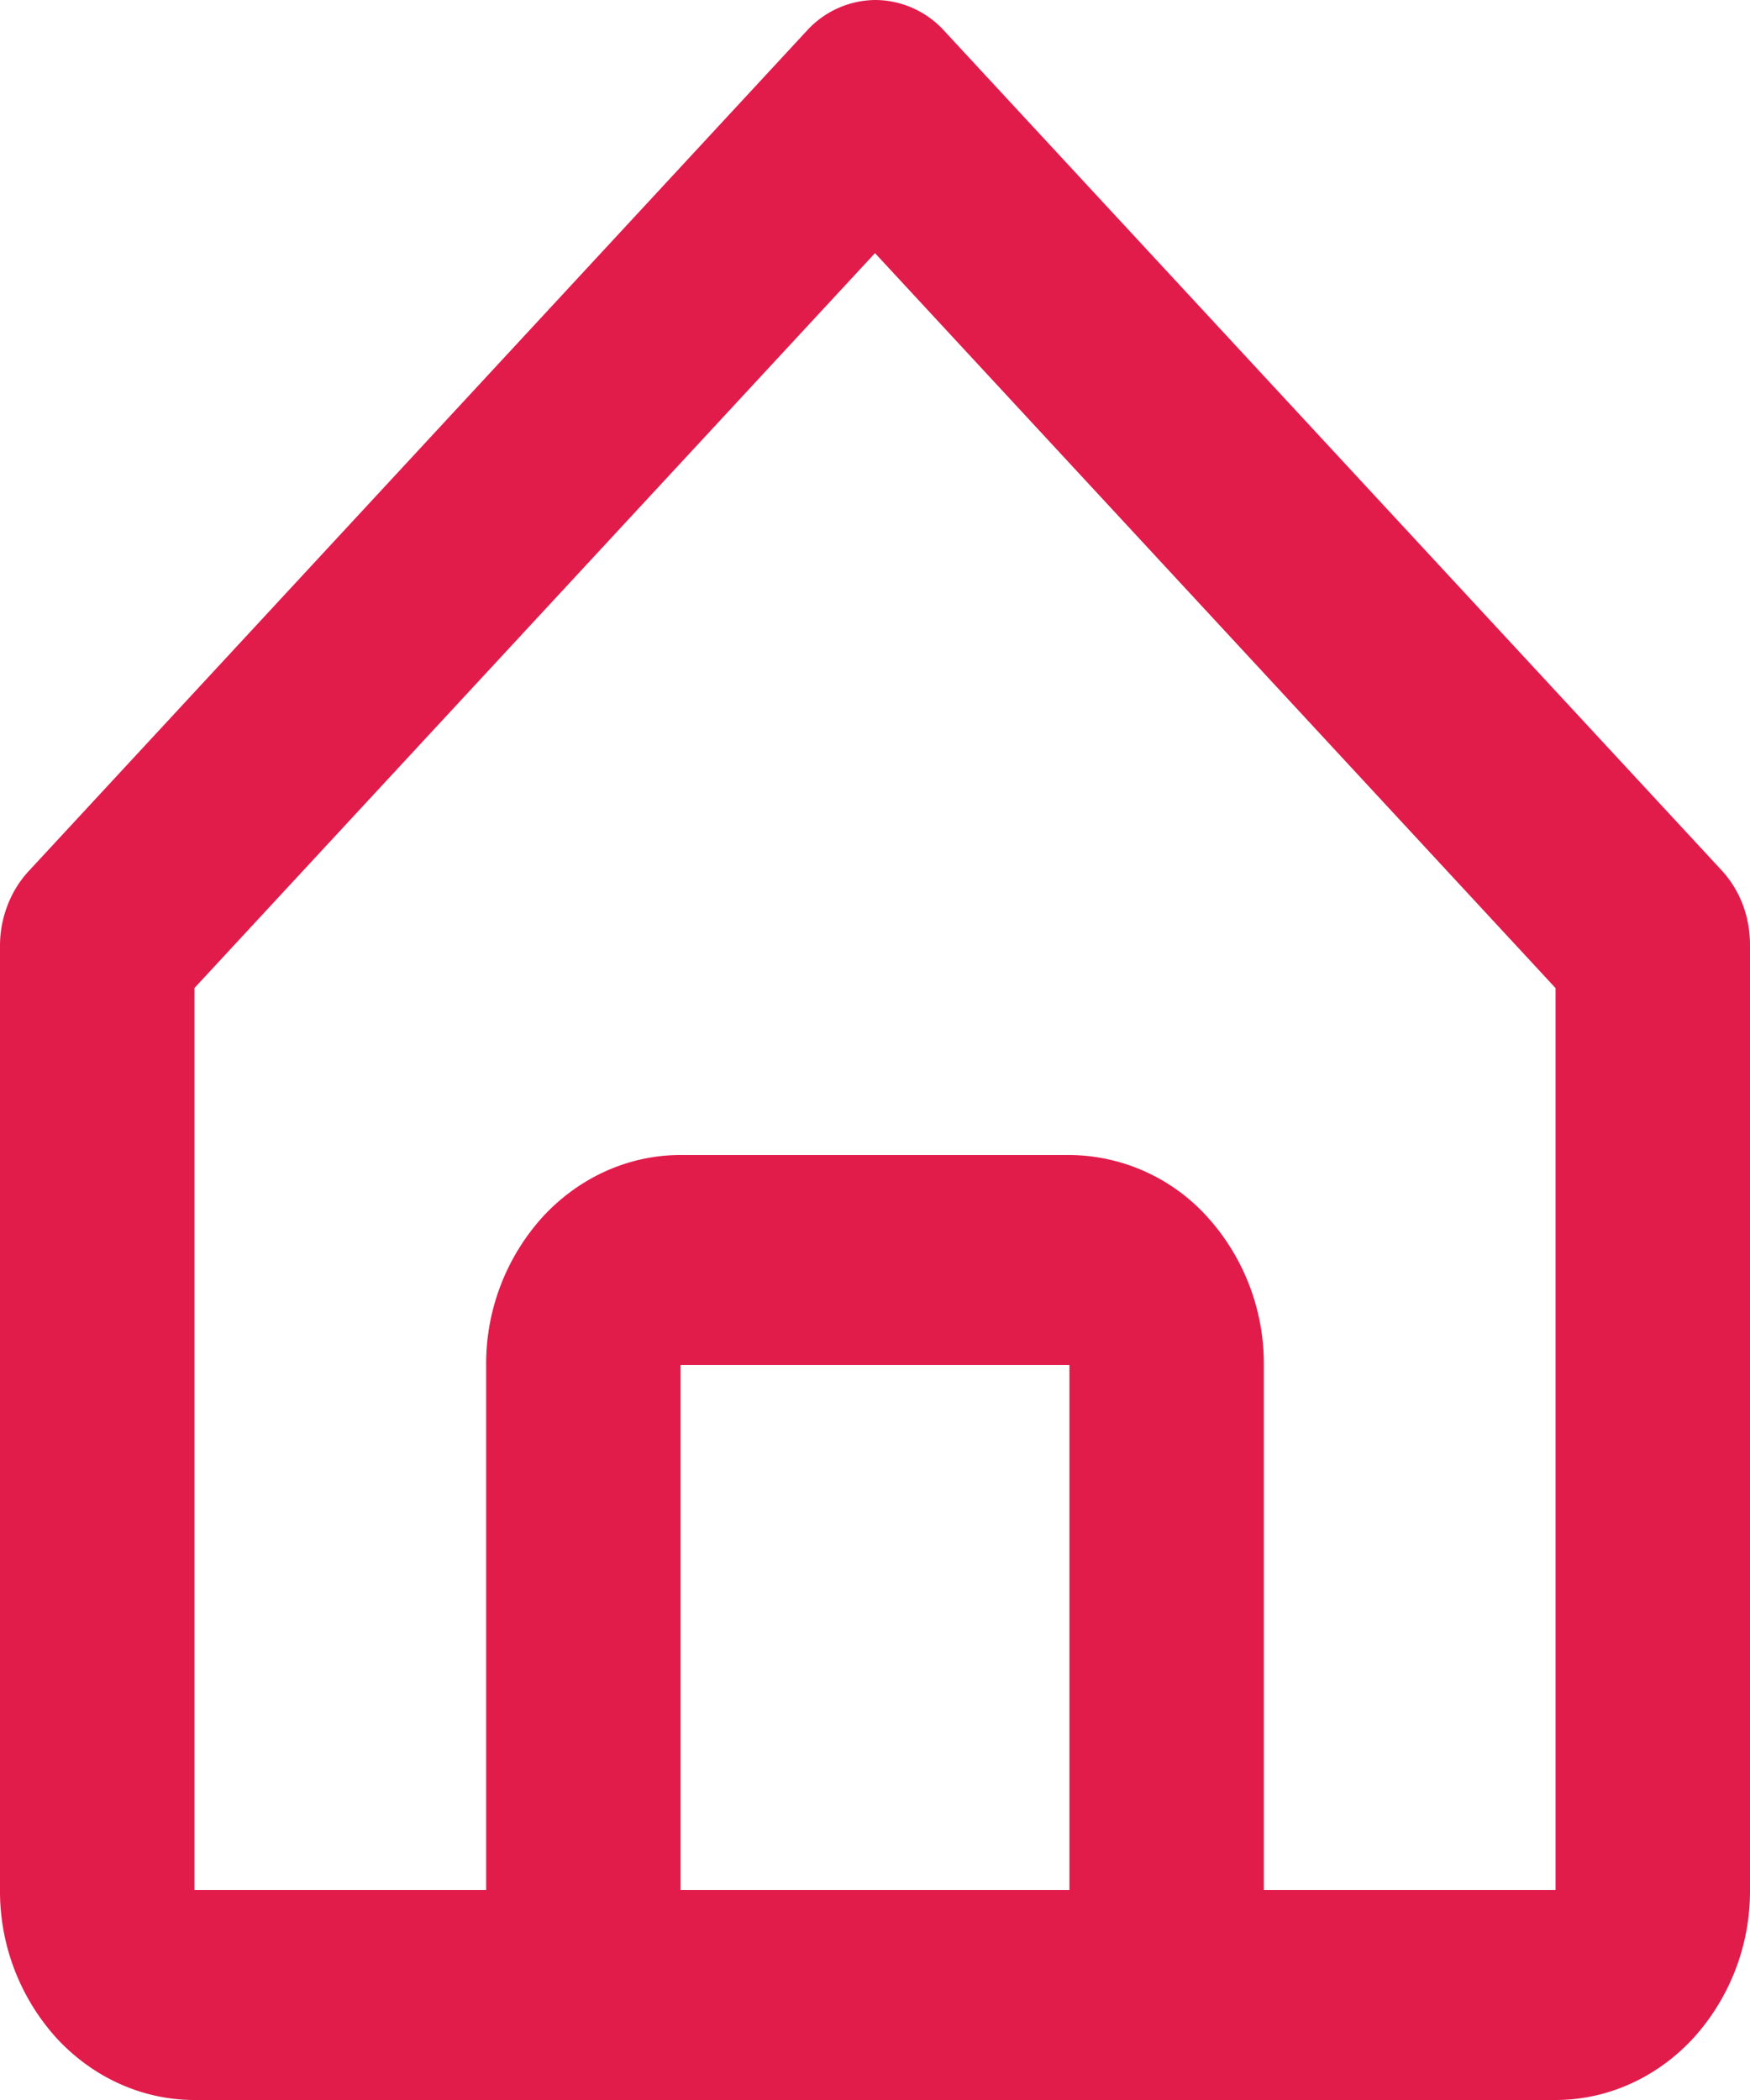<svg width="20" height="24" fill="none" xmlns="http://www.w3.org/2000/svg"><path d="M2.222 24h15.556c.59 0 1.154-.253 1.571-.703A2.5 2.5 0 0020 21.6V10.8c0-.157-.027-.314-.082-.46a1.213 1.213 0 00-.24-.391l-8.89-9.6A1.07 1.07 0 0010.006 0a1.07 1.07 0 00-.783.349l-8.889 9.6a1.208 1.208 0 00-.245.39A1.283 1.283 0 000 10.8v10.8a2.5 2.5 0 00.65 1.697c.418.45.983.703 1.572.703zm5.556-2.4v-6h4.444v6H7.778zM2.222 11.292L10 2.893l7.778 8.4V21.6h-3.334v-6a2.5 2.5 0 00-.65-1.697 2.143 2.143 0 00-1.572-.703H7.778c-.59 0-1.155.253-1.572.703a2.5 2.5 0 00-.65 1.697v6H2.222V11.292z" fill="#E11C4B"/></svg>